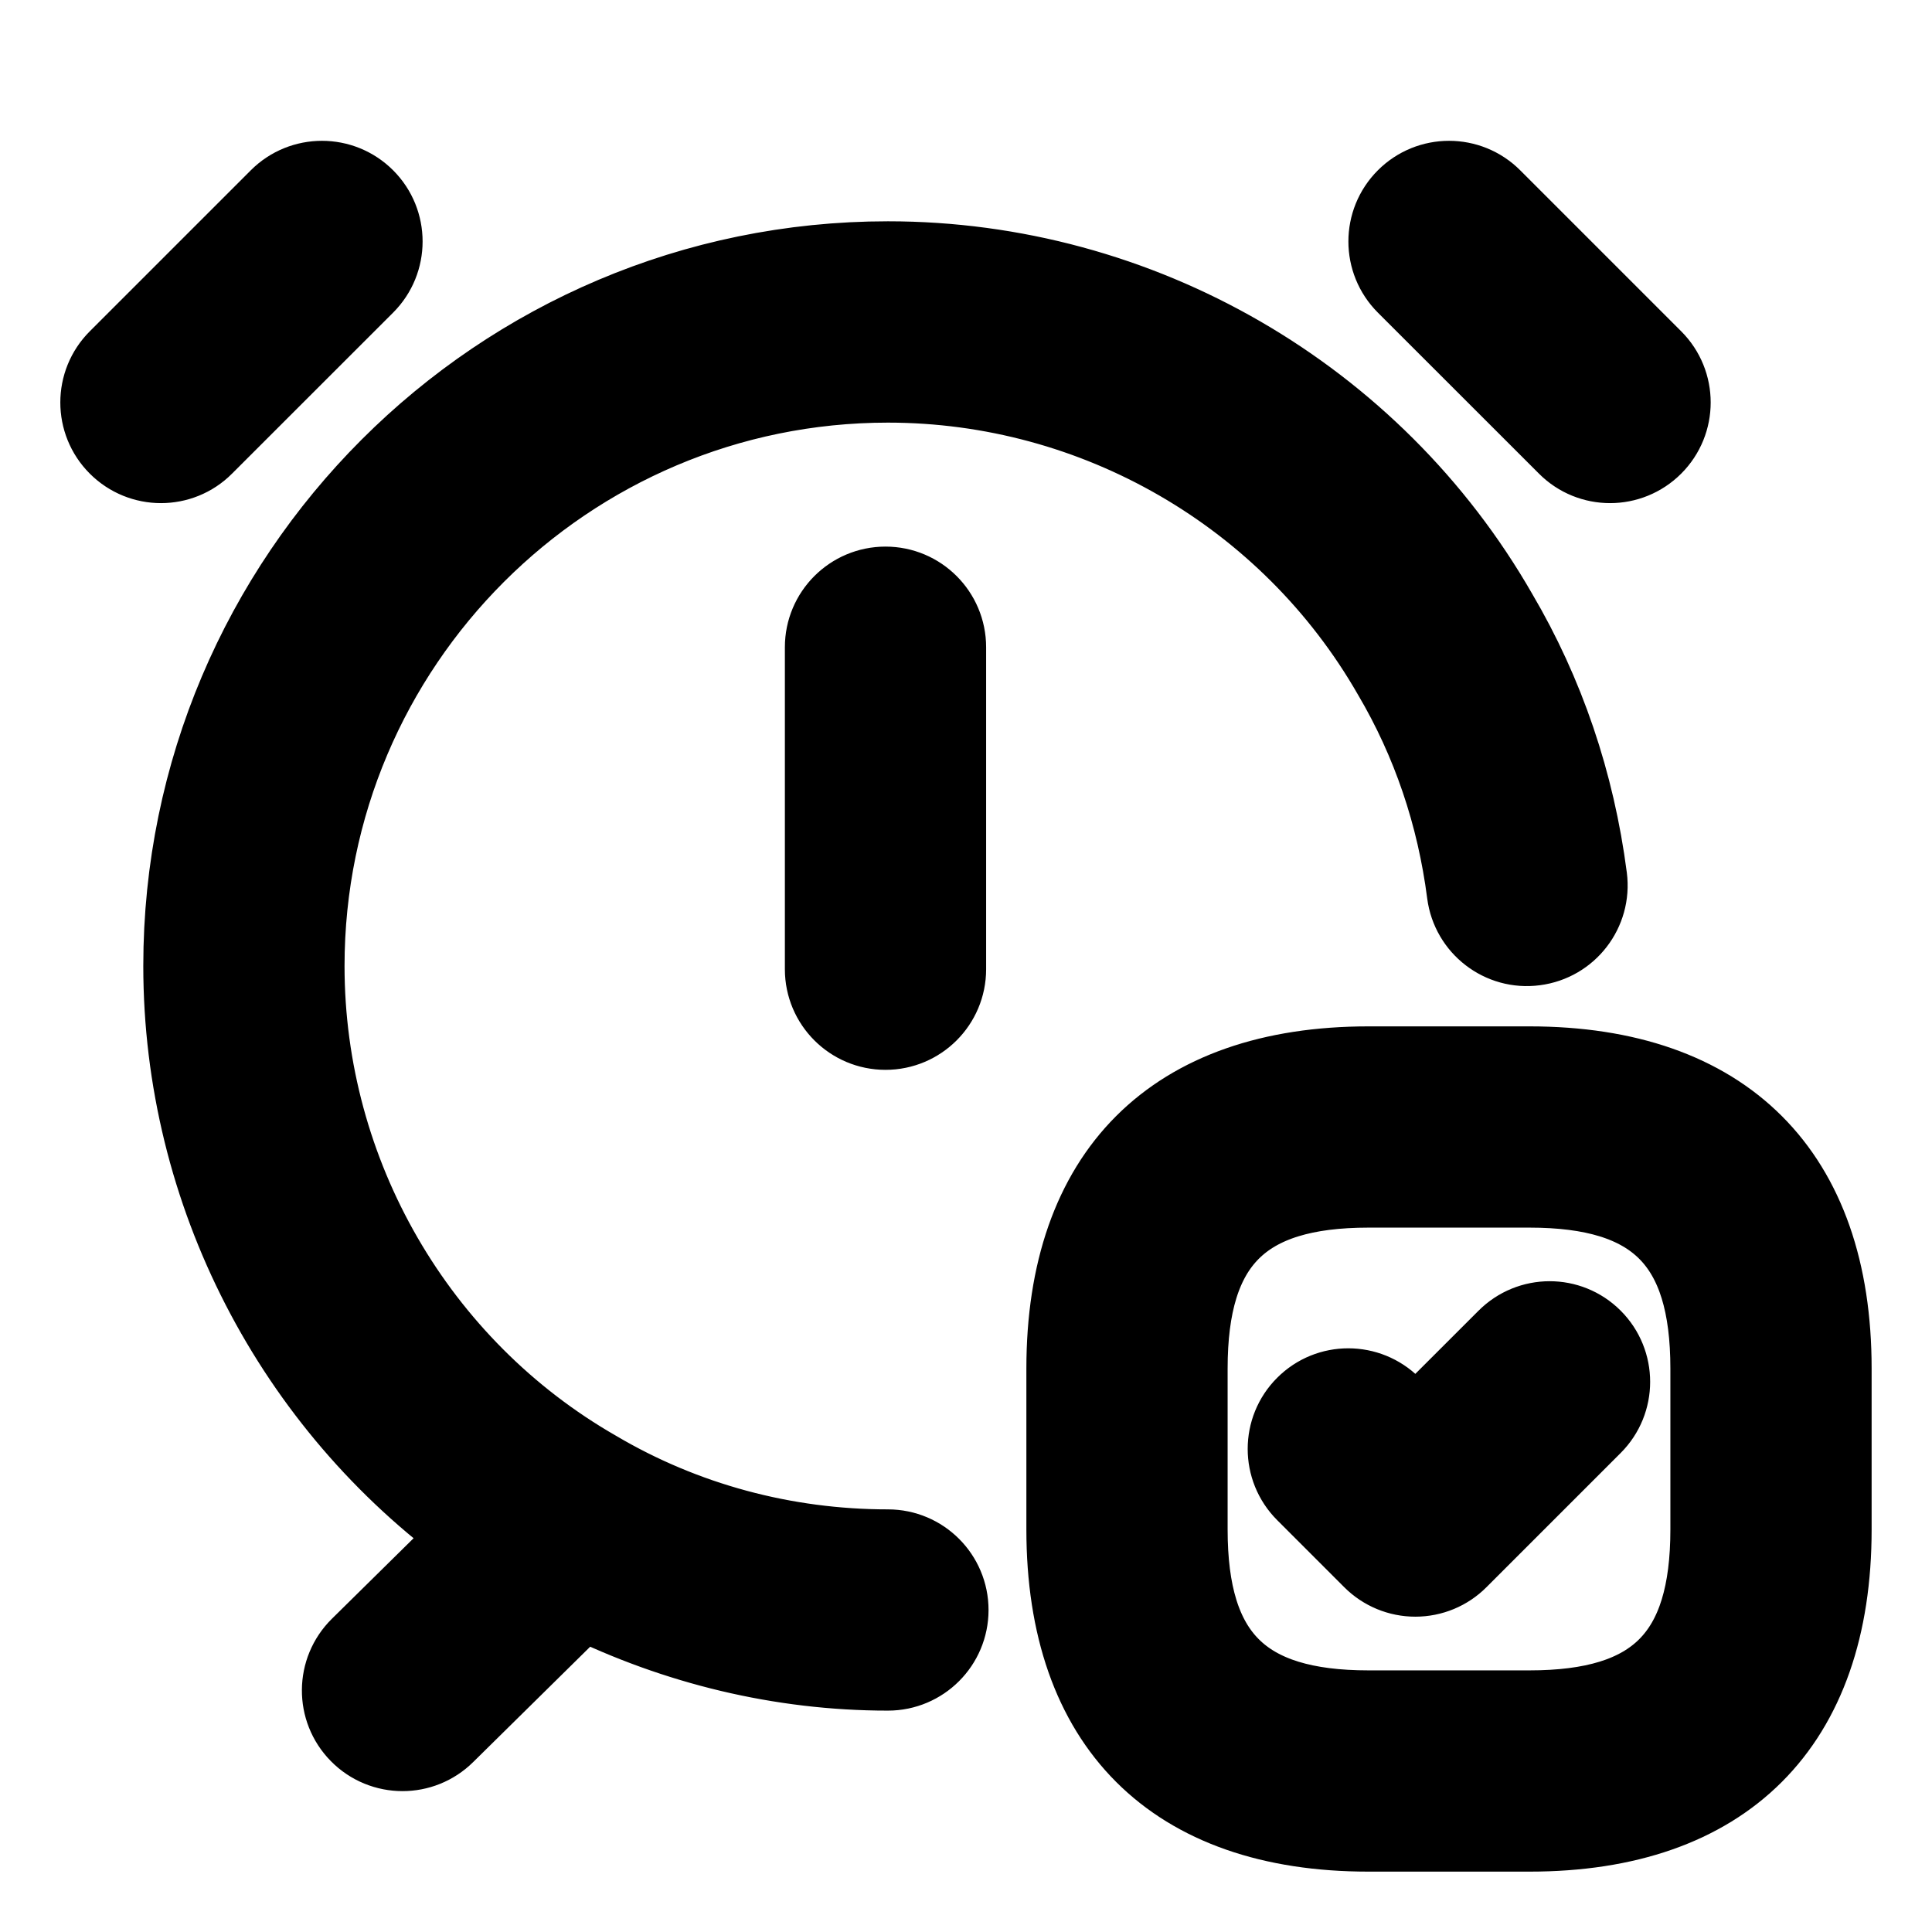 <svg viewBox="0 0 24 24" fill="currentColor" stroke="currentColor" xmlns="http://www.w3.org/2000/svg">
<path d="M17.47 3.53C17.177 3.237 17.177 2.762 17.47 2.469C17.763 2.176 18.238 2.176 18.531 2.469L20.531 4.469C20.824 4.762 20.824 5.237 20.531 5.53C20.385 5.676 20.193 5.75 20.001 5.75C19.809 5.75 19.617 5.677 19.471 5.53L17.47 3.53ZM4.53 3.53C4.823 3.237 4.823 2.762 4.53 2.469C4.237 2.176 3.762 2.176 3.469 2.469L1.469 4.469C1.176 4.762 1.176 5.237 1.469 5.53C1.615 5.676 1.807 5.75 1.999 5.75C2.191 5.75 2.383 5.677 2.529 5.53L4.53 3.53ZM22.75 17V19C22.75 21.418 21.418 22.75 19 22.75H17C14.582 22.75 13.25 21.418 13.25 19V17C13.25 14.582 14.582 13.25 17 13.25H19C21.418 13.25 22.75 14.582 22.75 17ZM21.25 17C21.25 15.423 20.577 14.75 19 14.75H17C15.423 14.75 14.75 15.423 14.75 17V19C14.75 20.577 15.423 21.25 17 21.25H19C20.577 21.25 21.25 20.577 21.25 19V17ZM18.72 16.636L17.583 17.772L17.28 17.469C16.987 17.177 16.512 17.175 16.219 17.469C15.926 17.761 15.926 18.237 16.219 18.53L17.052 19.363C17.193 19.504 17.383 19.583 17.582 19.583C17.781 19.583 17.972 19.504 18.112 19.363L19.779 17.696C20.072 17.403 20.072 16.928 19.779 16.635C19.486 16.342 19.013 16.343 18.72 16.636ZM11.03 19.25C9.745 19.25 8.494 18.913 7.403 18.269C5.169 16.988 3.78 14.586 3.78 12C3.78 8.002 7.032 4.75 11.03 4.75C13.616 4.75 16.018 6.138 17.303 8.381C17.788 9.204 18.099 10.118 18.225 11.096C18.278 11.507 18.656 11.798 19.065 11.743C19.476 11.69 19.766 11.314 19.713 10.903C19.56 9.722 19.184 8.617 18.6 7.626C17.052 4.926 14.152 3.249 11.03 3.249C6.205 3.249 2.28 7.174 2.28 11.999C2.28 14.815 3.653 17.441 5.896 19.063L4.474 20.465C4.179 20.756 4.175 21.231 4.466 21.526C4.612 21.675 4.807 21.75 5 21.75C5.19 21.75 5.38 21.678 5.526 21.534L7.228 19.856C8.401 20.431 9.697 20.75 11.03 20.75C11.444 20.75 11.78 20.414 11.78 20C11.78 19.586 11.444 19.25 11.03 19.25ZM10.25 8.04V12.04C10.25 12.454 10.586 12.79 11 12.79C11.414 12.79 11.75 12.454 11.75 12.04V8.04C11.75 7.626 11.414 7.29 11 7.29C10.586 7.29 10.25 7.626 10.25 8.04Z" />
</svg>

